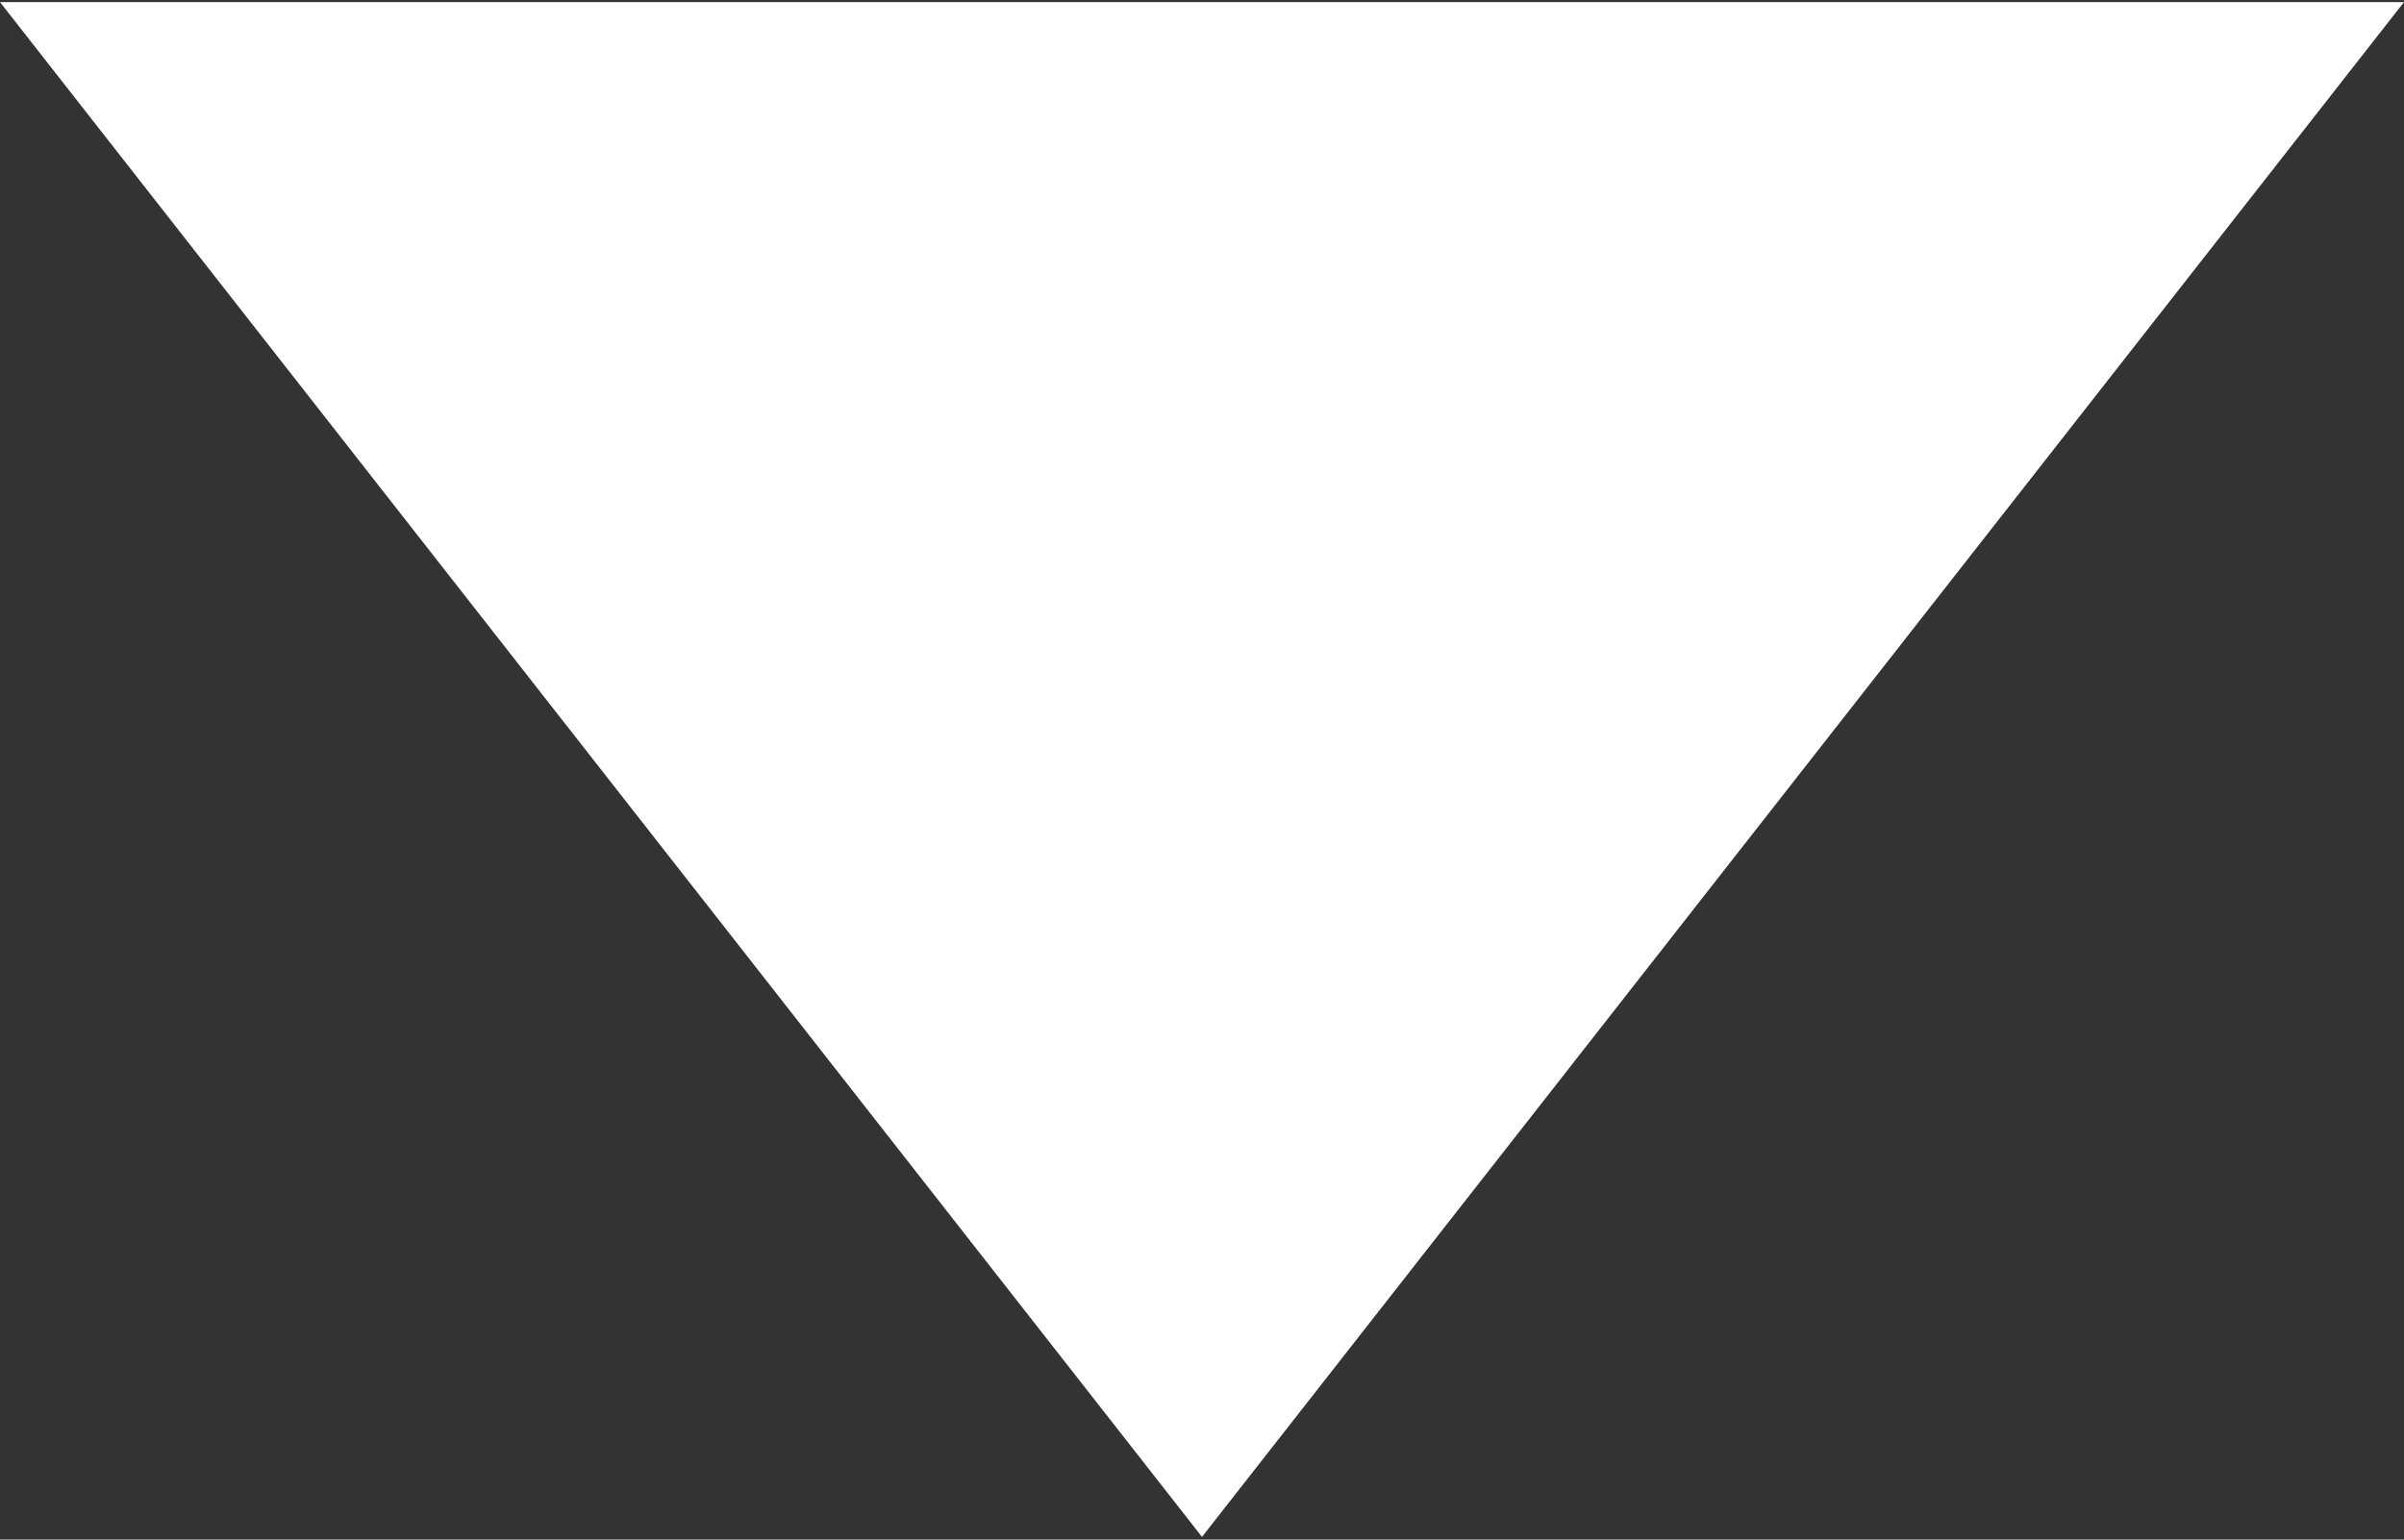 <svg xmlns="http://www.w3.org/2000/svg" xmlns:xlink="http://www.w3.org/1999/xlink" preserveAspectRatio="xMidYMid" width="8" height="5.125" viewBox="0 0 8 5.125">
  <rect x="0" y="0" width="8" height="5.125" fill="#333333" stroke="none"/>
  <defs>
    <style>
      .cls-1 {
        fill: #fff;
        fill-rule: evenodd;
      }
    </style>
  </defs>
  <path d="M0.000,0.007 L8.000,0.007 L4.000,5.116 L0.000,0.007 Z" class="cls-1"/>
</svg>
